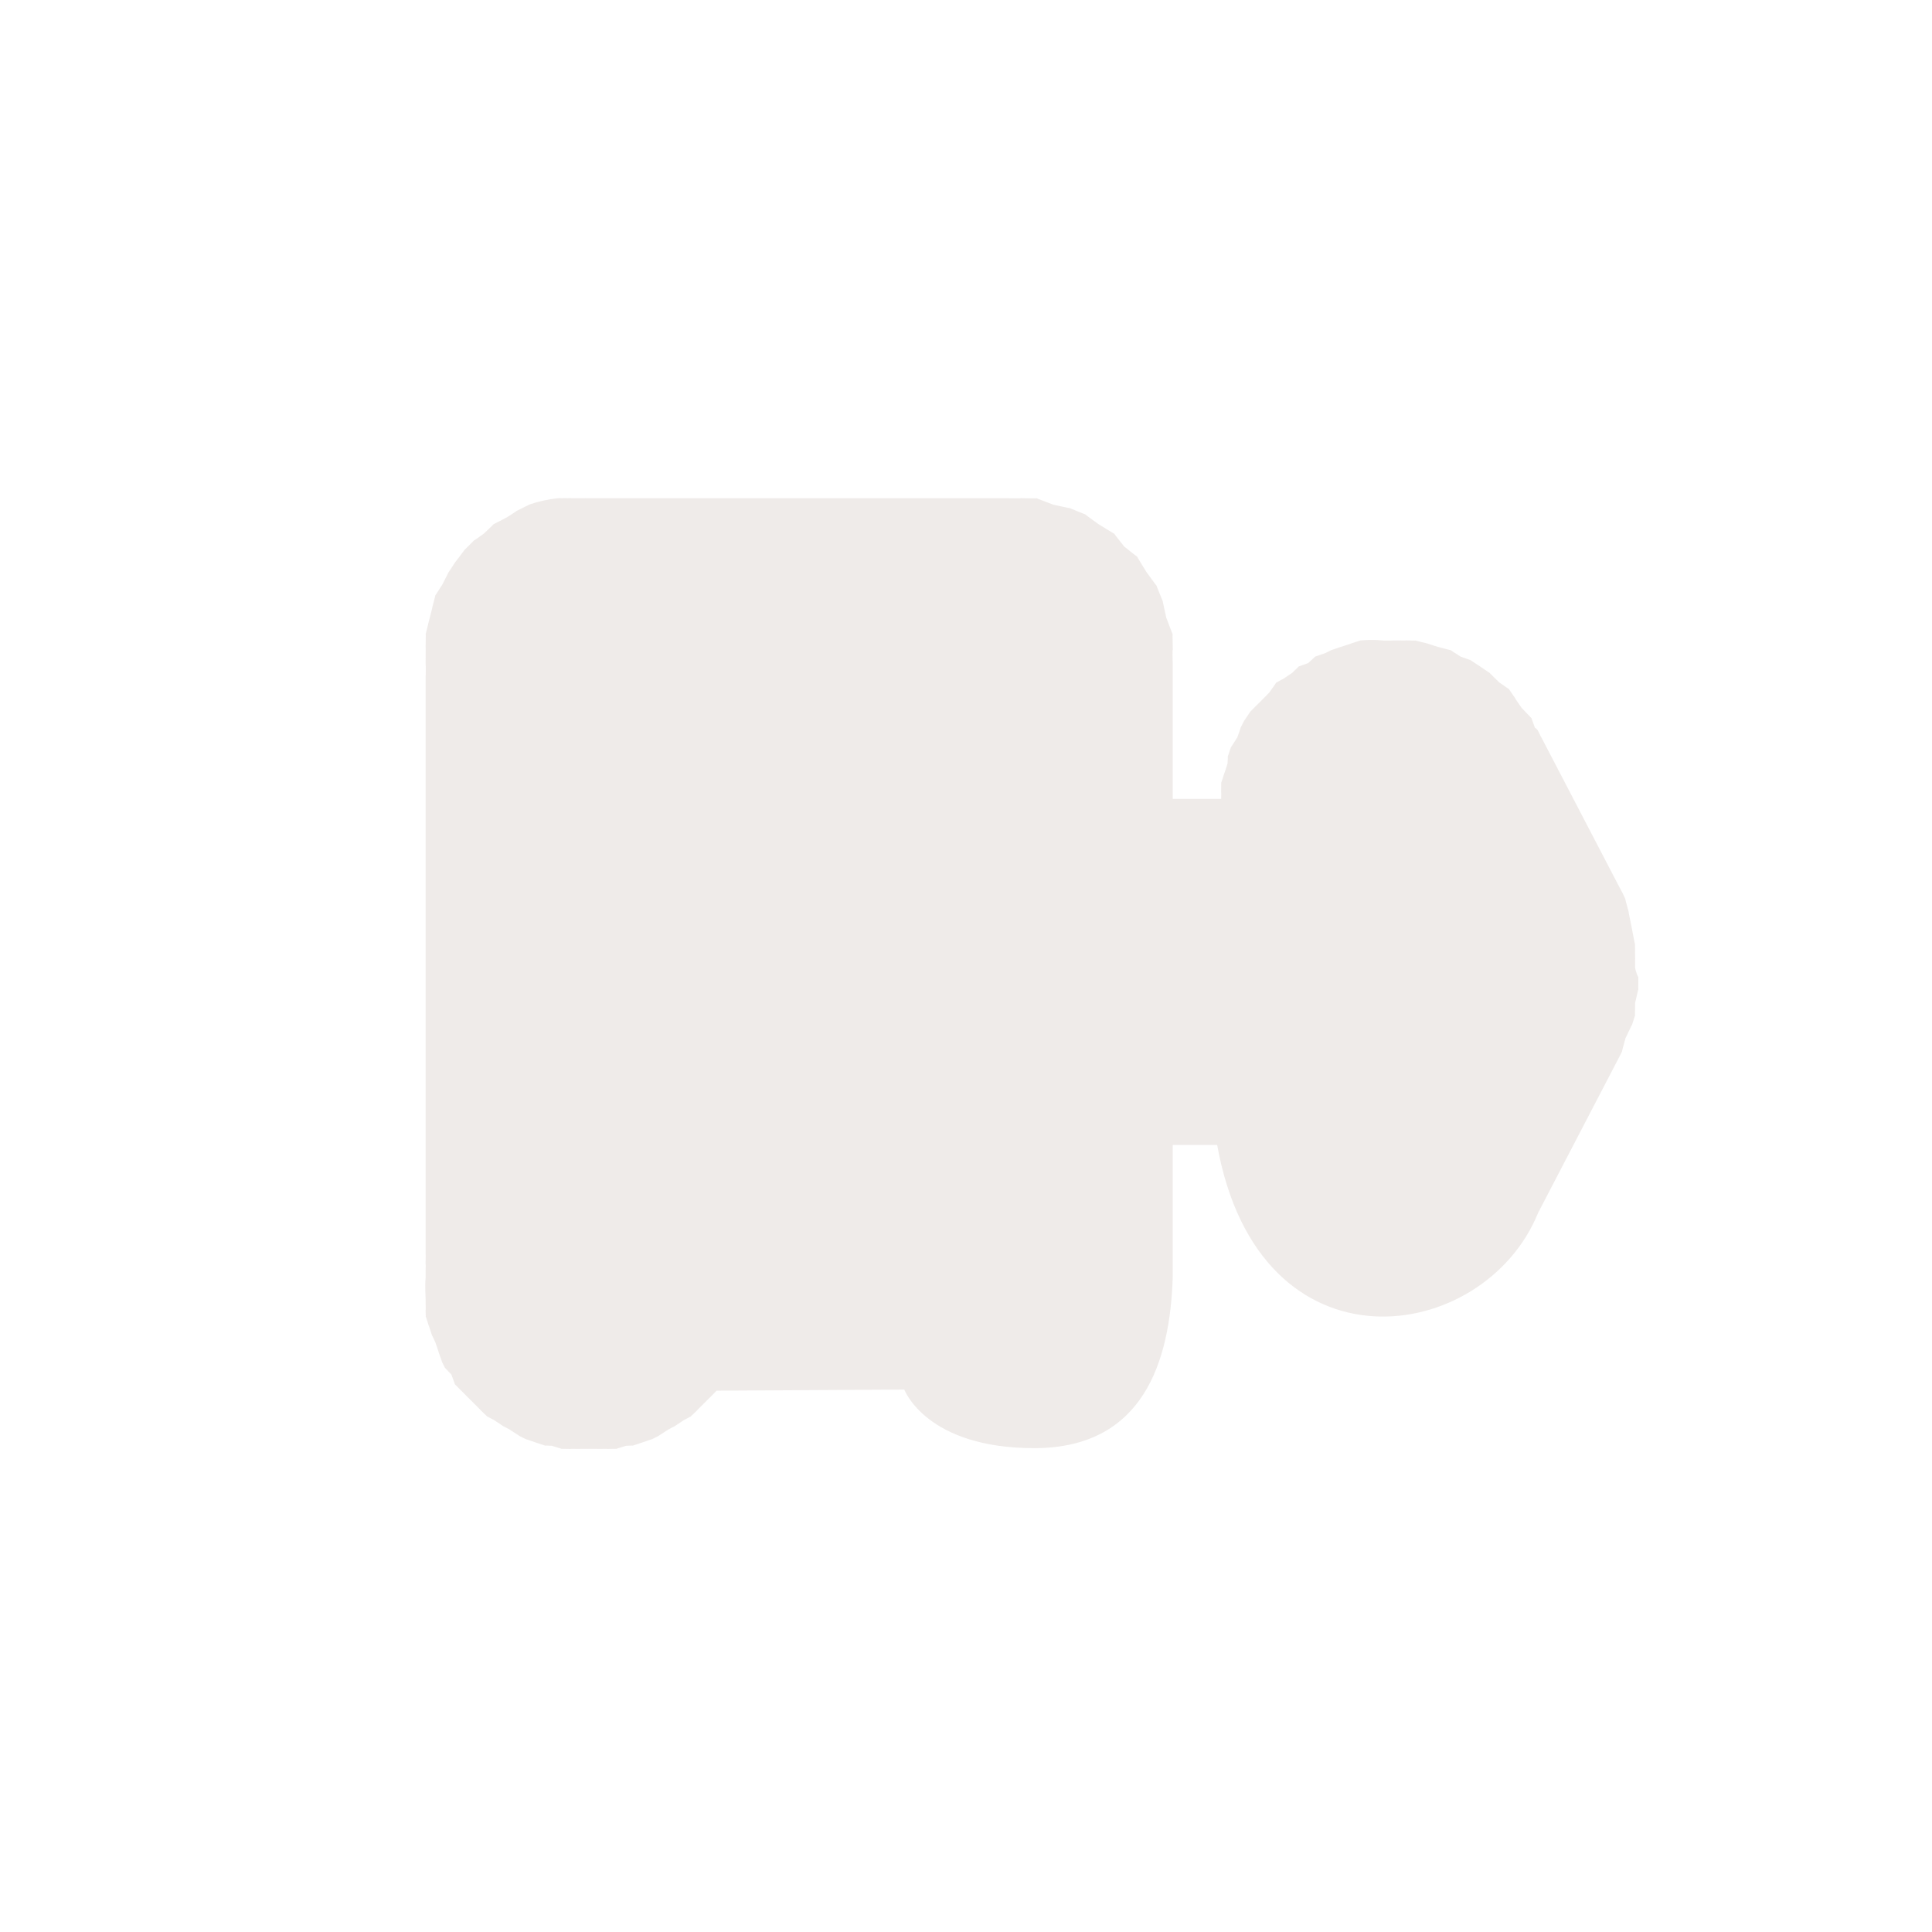 <svg width="16" height="16" viewBox="0 0 16 16" fill="none" xmlns="http://www.w3.org/2000/svg">
<path opacity="0.797" d="M4.623 4.126C4.541 4.134 4.46 4.152 4.382 4.179C4.399 4.172 4.258 4.241 4.275 4.233C4.292 4.225 4.179 4.296 4.195 4.286C4.21 4.277 4.073 4.351 4.088 4.34C4.103 4.329 3.993 4.432 4.007 4.42C4.021 4.408 3.914 4.487 3.927 4.474C3.94 4.461 3.834 4.568 3.846 4.554C3.859 4.54 3.755 4.676 3.766 4.661C3.777 4.646 3.703 4.757 3.713 4.742C3.722 4.726 3.651 4.865 3.659 4.849C3.667 4.832 3.598 4.946 3.605 4.929C3.612 4.912 3.573 5.054 3.579 5.036C3.584 5.019 3.548 5.161 3.552 5.143C3.556 5.125 3.522 5.269 3.525 5.25C3.528 5.232 3.524 5.376 3.525 5.358C3.526 5.339 3.525 5.483 3.525 5.465C3.525 5.461 3.525 5.485 3.525 5.491C3.527 5.519 3.526 5.613 3.525 5.599V10.392C3.527 10.38 3.523 10.485 3.525 10.473C3.527 10.46 3.524 10.539 3.525 10.526V10.58C3.518 10.654 3.525 10.73 3.525 10.767C3.524 10.755 3.527 10.86 3.525 10.848C3.523 10.835 3.528 10.914 3.525 10.901C3.523 10.889 3.555 10.994 3.552 10.982C3.549 10.969 3.582 11.074 3.579 11.062C3.575 11.05 3.61 11.127 3.605 11.116C3.601 11.104 3.637 11.207 3.632 11.196C3.627 11.184 3.665 11.287 3.659 11.276C3.653 11.265 3.692 11.341 3.686 11.33C3.679 11.319 3.746 11.394 3.739 11.383C3.732 11.373 3.774 11.474 3.766 11.464C3.759 11.454 3.828 11.527 3.82 11.517C3.812 11.508 3.882 11.58 3.873 11.571C3.865 11.562 3.936 11.633 3.927 11.624C3.918 11.616 3.99 11.686 3.98 11.678C3.971 11.67 4.044 11.739 4.034 11.731C4.024 11.724 4.098 11.765 4.088 11.758C4.077 11.751 4.179 11.818 4.168 11.812C4.157 11.805 4.233 11.845 4.221 11.839C4.21 11.833 4.313 11.898 4.302 11.892C4.29 11.887 4.367 11.924 4.355 11.919C4.344 11.914 4.448 11.95 4.436 11.946C4.424 11.942 4.528 11.976 4.516 11.973C4.504 11.969 4.582 11.975 4.57 11.973C4.557 11.97 4.662 12.001 4.65 11.999C4.638 11.997 4.743 12.001 4.73 11.999C4.718 11.998 4.823 12 4.811 11.999C4.798 11.998 4.877 11.999 4.864 11.999C4.852 11.999 4.957 11.998 4.945 11.999C4.932 12 5.037 11.998 5.025 11.999C5.012 12.001 5.118 11.997 5.105 11.999C5.093 12.001 5.198 11.97 5.186 11.973C5.173 11.975 5.251 11.969 5.239 11.973C5.227 11.976 5.331 11.942 5.319 11.946C5.308 11.95 5.411 11.914 5.4 11.919C5.388 11.924 5.465 11.887 5.453 11.892C5.442 11.898 5.545 11.833 5.534 11.839C5.523 11.845 5.598 11.805 5.587 11.812C5.577 11.818 5.678 11.751 5.668 11.758C5.657 11.765 5.731 11.724 5.721 11.731C5.711 11.739 5.784 11.67 5.775 11.678C5.765 11.686 5.837 11.616 5.828 11.624C5.819 11.633 5.89 11.562 5.882 11.571C5.873 11.58 5.943 11.508 5.935 11.517L7.489 11.508C7.489 11.508 7.67 11.995 8.57 11.993C9.47 11.99 9.689 11.275 9.712 10.58V9.482H10.08C10.429 11.419 12.293 11.141 12.738 10.044L13.407 8.759C13.417 8.741 13.426 8.723 13.434 8.705C13.427 8.72 13.467 8.582 13.461 8.598C13.455 8.614 13.519 8.475 13.514 8.491C13.51 8.507 13.545 8.394 13.541 8.411C13.538 8.427 13.543 8.287 13.541 8.303C13.539 8.32 13.569 8.18 13.568 8.196C13.567 8.213 13.568 8.073 13.568 8.089C13.568 8.102 13.543 8.039 13.541 8.009C13.541 8.017 13.542 7.985 13.541 7.955C13.54 7.945 13.543 7.943 13.541 7.928C13.541 7.92 13.542 7.916 13.541 7.902C13.54 7.891 13.541 7.871 13.541 7.875C13.54 7.846 13.54 7.813 13.541 7.821C13.543 7.842 13.51 7.667 13.514 7.687C13.519 7.708 13.482 7.534 13.488 7.554C13.494 7.573 13.453 7.427 13.461 7.446C13.445 7.41 13.427 7.374 13.407 7.339L12.765 6.107C12.769 6.116 12.752 6.083 12.738 6.054C12.729 6.036 12.708 6.022 12.711 6.027C12.718 6.041 12.676 5.934 12.684 5.947C12.693 5.96 12.595 5.854 12.604 5.866C12.613 5.879 12.54 5.774 12.55 5.786C12.56 5.798 12.486 5.695 12.497 5.706C12.508 5.717 12.405 5.642 12.416 5.652C12.428 5.662 12.324 5.562 12.336 5.572C12.348 5.581 12.243 5.51 12.256 5.518C12.269 5.527 12.162 5.457 12.175 5.465C12.189 5.472 12.081 5.431 12.095 5.438C12.109 5.444 12.001 5.379 12.015 5.384C12.029 5.39 11.893 5.353 11.908 5.357C11.922 5.362 11.812 5.327 11.827 5.331C11.842 5.334 11.705 5.301 11.72 5.304C11.735 5.307 11.624 5.302 11.64 5.304C11.655 5.305 11.517 5.303 11.533 5.304C11.549 5.305 11.436 5.305 11.452 5.304C11.39 5.298 11.327 5.298 11.265 5.304C11.277 5.301 11.172 5.334 11.185 5.331C11.197 5.327 11.092 5.362 11.104 5.357C11.117 5.353 11.012 5.389 11.024 5.384C11.036 5.379 10.959 5.417 10.97 5.411C10.982 5.406 10.879 5.443 10.89 5.438C10.901 5.432 10.825 5.497 10.836 5.491C10.848 5.485 10.745 5.525 10.756 5.518C10.767 5.511 10.692 5.579 10.703 5.572C10.713 5.564 10.612 5.633 10.622 5.625C10.632 5.617 10.559 5.661 10.569 5.652C10.578 5.644 10.506 5.741 10.515 5.732C10.524 5.723 10.453 5.795 10.462 5.786C10.47 5.777 10.4 5.849 10.408 5.84C10.416 5.83 10.347 5.903 10.354 5.893C10.362 5.883 10.294 5.984 10.301 5.973C10.307 5.963 10.268 6.038 10.274 6.027C10.28 6.016 10.242 6.119 10.247 6.107C10.253 6.096 10.189 6.199 10.194 6.188C10.198 6.176 10.163 6.28 10.167 6.268C10.171 6.256 10.164 6.334 10.167 6.322C10.17 6.309 10.138 6.414 10.14 6.402C10.143 6.39 10.111 6.495 10.113 6.482C10.115 6.47 10.112 6.575 10.113 6.563C10.114 6.554 10.115 6.59 10.113 6.616H9.712V5.518V5.491C9.71 5.457 9.71 5.366 9.712 5.384C9.714 5.407 9.708 5.228 9.712 5.25C9.716 5.273 9.652 5.094 9.658 5.116C9.665 5.139 9.623 4.961 9.631 4.983C9.64 5.004 9.567 4.828 9.578 4.849C9.588 4.869 9.485 4.722 9.497 4.742C9.51 4.761 9.402 4.59 9.417 4.608C9.432 4.626 9.294 4.511 9.31 4.527C9.326 4.544 9.212 4.406 9.23 4.42C9.247 4.435 9.076 4.327 9.096 4.34C9.115 4.353 8.968 4.249 8.989 4.26C9.009 4.27 8.833 4.197 8.855 4.206C8.876 4.215 8.698 4.173 8.721 4.179C8.743 4.186 8.564 4.121 8.587 4.126C8.61 4.13 8.43 4.124 8.453 4.126C8.471 4.127 8.38 4.127 8.346 4.126H8.319H4.998H4.918C4.925 4.126 4.888 4.126 4.864 4.126C4.852 4.125 4.845 4.126 4.837 4.126C4.852 4.126 4.757 4.126 4.73 4.126C4.735 4.125 4.717 4.124 4.704 4.126C4.686 4.125 4.668 4.125 4.65 4.126C4.641 4.125 4.632 4.125 4.623 4.126L4.623 4.126Z" fill="#EBE7E4"/>
</svg>
